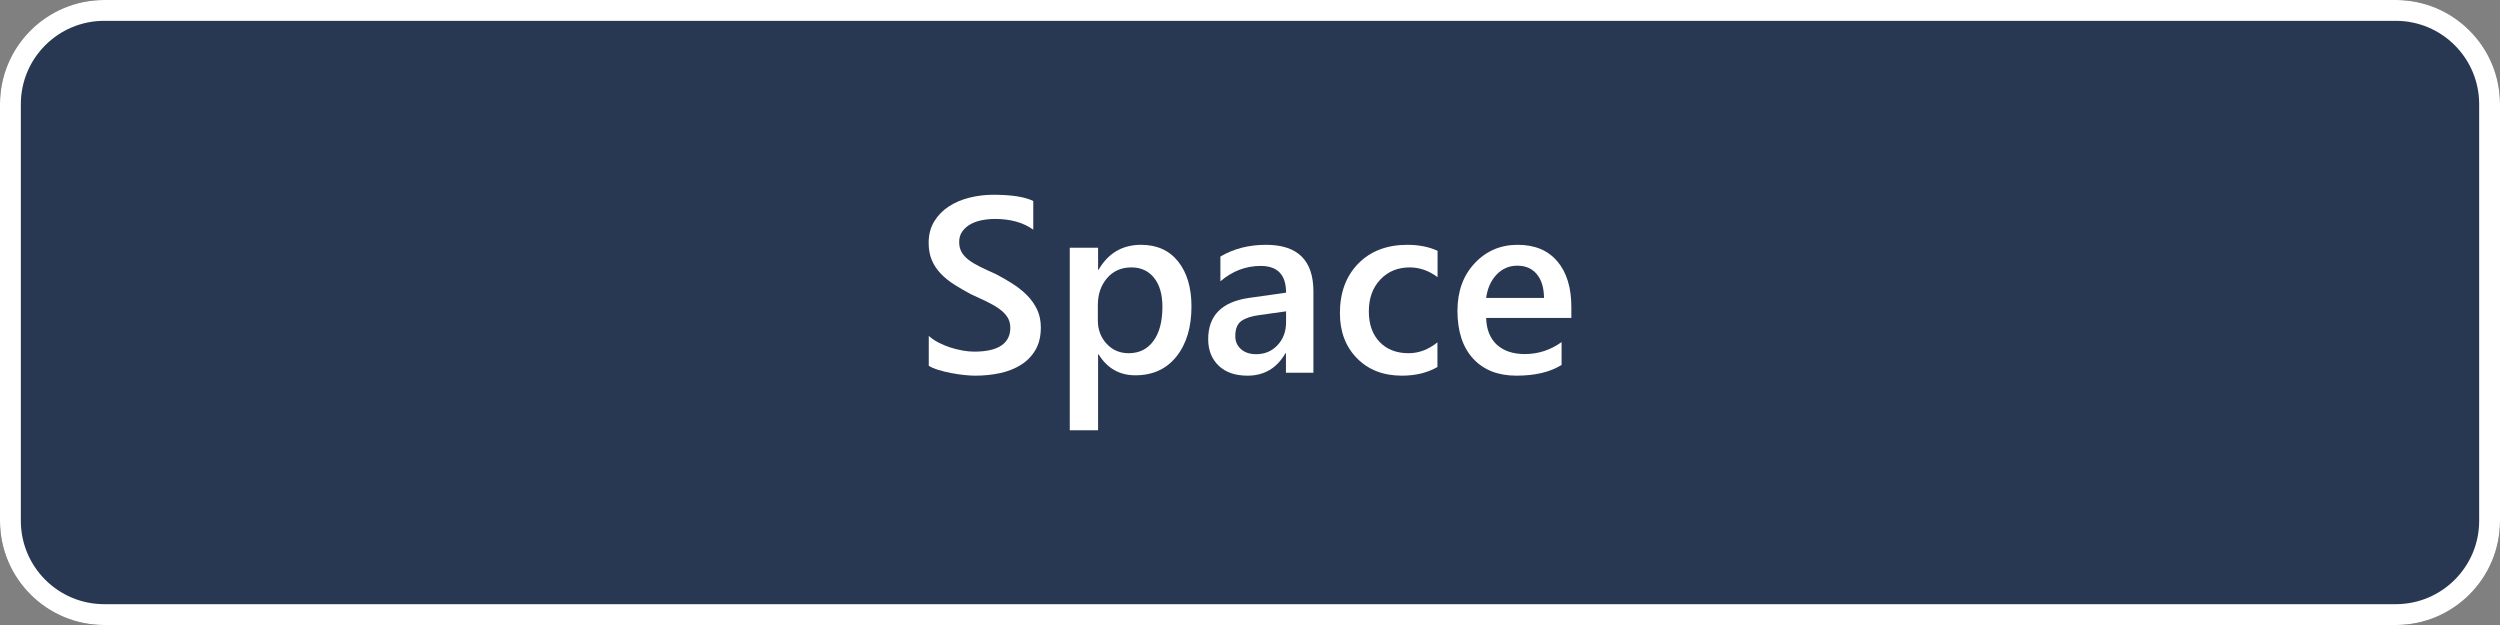 <?xml version="1.0" encoding="UTF-8" standalone="no"?><!DOCTYPE svg PUBLIC "-//W3C//DTD SVG 1.1//EN" "http://www.w3.org/Graphics/SVG/1.1/DTD/svg11.dtd"><svg width="240px" height="60px" version="1.1" xmlns="http://www.w3.org/2000/svg" xmlnsXlink="http://www.w3.org/1999/xlink" xmlSpace="preserve" xmlnsSerif="http://www.serif.com/" style="fill-rule:evenodd;clip-rule:evenodd;stroke-linejoin:round;stroke-miterlimit:2;"><rect width="100%" height="100%" fill="#808080" stroke="none"/><g id="space"><path d="M240,10c0,-5.519 -4.481,-10 -10,-10l-220,0c-5.519,0 -10,4.481 -10,10l0,40c0,5.519 4.481,10 10,10l220,0c5.519,0 10,-4.481 10,-10l0,-40Z" style="fill:#122546;fill-opacity:0.8;"/><path d="M240,10c0,-5.519 -4.481,-10 -10,-10l-220,0c-5.519,0 -10,4.481 -10,10l0,40c0,5.519 4.481,10 10,10l220,0c5.519,0 10,-4.481 10,-10l0,-40Zm-2,-0l0,40c0,4.415 -3.585,8 -8,8l-220,0c-4.415,0 -8,-3.585 -8,-8l0,-40c0,-4.415 3.585,-8 8,-8l220,0c4.415,0 8,3.585 8,8Z" style="fill:#fff;"/><g><path d="M89.162,35.115l0,-2.871c0.258,0.235 0.565,0.445 0.92,0.633c0.356,0.187 0.732,0.346 1.131,0.475c0.398,0.128 0.797,0.228 1.195,0.298c0.399,0.071 0.766,0.106 1.102,0.106c1.172,-0 2.045,-0.195 2.619,-0.586c0.574,-0.391 0.861,-0.957 0.861,-1.699c0,-0.399 -0.095,-0.744 -0.287,-1.037c-0.191,-0.293 -0.459,-0.561 -0.803,-0.803c-0.343,-0.242 -0.748,-0.475 -1.212,-0.697c-0.465,-0.223 -0.963,-0.455 -1.495,-0.698c-0.57,-0.304 -1.101,-0.613 -1.593,-0.925c-0.493,-0.313 -0.92,-0.659 -1.284,-1.038c-0.363,-0.378 -0.648,-0.806 -0.855,-1.283c-0.207,-0.476 -0.311,-1.035 -0.311,-1.676c0,-0.789 0.178,-1.474 0.534,-2.056c0.355,-0.582 0.824,-1.063 1.406,-1.442c0.582,-0.379 1.244,-0.66 1.986,-0.843c0.742,-0.184 1.5,-0.276 2.274,-0.276c1.757,0 3.039,0.199 3.843,0.598l0,2.754c-0.953,-0.688 -2.179,-1.031 -3.679,-1.031c-0.414,-0 -0.826,0.039 -1.237,0.117c-0.41,0.078 -0.777,0.207 -1.101,0.386c-0.324,0.18 -0.588,0.411 -0.791,0.692c-0.203,0.281 -0.305,0.621 -0.305,1.019c0,0.375 0.078,0.7 0.234,0.973c0.157,0.274 0.385,0.524 0.686,0.75c0.301,0.227 0.668,0.447 1.102,0.662c0.433,0.215 0.935,0.447 1.505,0.697c0.586,0.305 1.139,0.625 1.659,0.961c0.519,0.336 0.976,0.707 1.371,1.114c0.394,0.406 0.707,0.857 0.937,1.353c0.231,0.496 0.346,1.061 0.346,1.694c-0,0.851 -0.172,1.57 -0.516,2.156c-0.343,0.586 -0.806,1.062 -1.388,1.429c-0.582,0.368 -1.252,0.633 -2.01,0.797c-0.758,0.164 -1.559,0.246 -2.402,0.246c-0.282,0 -0.627,-0.021 -1.038,-0.064c-0.41,-0.043 -0.83,-0.105 -1.259,-0.188c-0.43,-0.082 -0.836,-0.181 -1.219,-0.298c-0.383,-0.118 -0.692,-0.25 -0.926,-0.399Z" style="fill:#fff;fill-rule:nonzero;"/><path d="M105.463,34.014l-0.047,-0l0,7.289l-2.719,-0l0,-17.52l2.719,0l0,2.11l0.047,-0c0.93,-1.594 2.289,-2.391 4.078,-2.391c1.523,-0 2.711,0.535 3.563,1.605c0.851,1.071 1.277,2.508 1.277,4.313c-0,2 -0.481,3.601 -1.442,4.805c-0.96,1.203 -2.273,1.804 -3.937,1.804c-1.531,0 -2.711,-0.672 -3.539,-2.015Zm-0.07,-4.735l-0,1.489c-0,0.875 0.279,1.617 0.837,2.226c0.559,0.61 1.268,0.914 2.127,0.914c1.008,0 1.799,-0.392 2.373,-1.178c0.575,-0.785 0.862,-1.88 0.862,-3.287c-0,-1.179 -0.268,-2.103 -0.803,-2.771c-0.535,-0.668 -1.26,-1.002 -2.174,-1.002c-0.969,-0 -1.748,0.344 -2.338,1.031c-0.589,0.688 -0.884,1.547 -0.884,2.578Z" style="fill:#fff;fill-rule:nonzero;"/><path d="M126.088,35.783l-2.637,0l0,-1.875l-0.047,0c-0.828,1.438 -2.043,2.156 -3.644,2.156c-1.18,0 -2.104,-0.32 -2.772,-0.96c-0.668,-0.641 -1.002,-1.489 -1.002,-2.543c0,-2.266 1.305,-3.586 3.914,-3.961l3.563,-0.504c-0,-1.711 -0.813,-2.567 -2.438,-2.567c-1.429,0 -2.718,0.492 -3.867,1.477l0,-2.379c1.266,-0.75 2.727,-1.125 4.383,-1.125c3.031,-0 4.547,1.492 4.547,4.477l-0,7.804Zm-2.625,-5.894l-2.52,0.351c-0.781,0.102 -1.369,0.291 -1.763,0.569c-0.395,0.277 -0.592,0.763 -0.592,1.459c-0,0.507 0.182,0.923 0.545,1.248c0.363,0.324 0.849,0.486 1.459,0.486c0.828,-0 1.513,-0.291 2.056,-0.873c0.543,-0.582 0.815,-1.315 0.815,-2.197l-0,-1.043Z" style="fill:#fff;fill-rule:nonzero;"/><path d="M137.994,35.232c-0.961,0.555 -2.098,0.832 -3.41,0.832c-1.781,0 -3.219,-0.556 -4.313,-1.669c-1.093,-1.114 -1.64,-2.557 -1.64,-4.331c-0,-1.976 0.588,-3.564 1.764,-4.763c1.175,-1.199 2.748,-1.799 4.716,-1.799c1.094,-0 2.059,0.191 2.895,0.574l-0,2.531c-0.836,-0.625 -1.727,-0.937 -2.672,-0.937c-1.148,-0 -2.09,0.389 -2.824,1.166c-0.735,0.777 -1.102,1.795 -1.102,3.053c0,1.242 0.346,2.222 1.037,2.941c0.692,0.719 1.619,1.078 2.784,1.078c0.976,0 1.898,-0.347 2.765,-1.043l0,2.367Z" style="fill:#fff;fill-rule:nonzero;"/><path d="M150.85,30.521l-8.18,0c0.031,1.11 0.373,1.965 1.025,2.567c0.653,0.601 1.549,0.902 2.69,0.902c1.281,0 2.457,-0.383 3.527,-1.148l0,2.191c-1.094,0.688 -2.539,1.031 -4.336,1.031c-1.765,0 -3.15,-0.544 -4.154,-1.634c-1.004,-1.09 -1.506,-2.623 -1.506,-4.6c0,-1.867 0.553,-3.389 1.658,-4.564c1.106,-1.176 2.479,-1.764 4.119,-1.764c1.641,-0 2.911,0.527 3.809,1.582c0.898,1.055 1.348,2.52 1.348,4.395l-0,1.042Zm-2.625,-1.921c-0.008,-0.977 -0.239,-1.737 -0.692,-2.28c-0.453,-0.543 -1.078,-0.814 -1.875,-0.814c-0.781,-0 -1.443,0.285 -1.986,0.855c-0.543,0.571 -0.877,1.317 -1.002,2.239l5.555,-0Z" style="fill:#fff;fill-rule:nonzero;"/></g></g></svg>